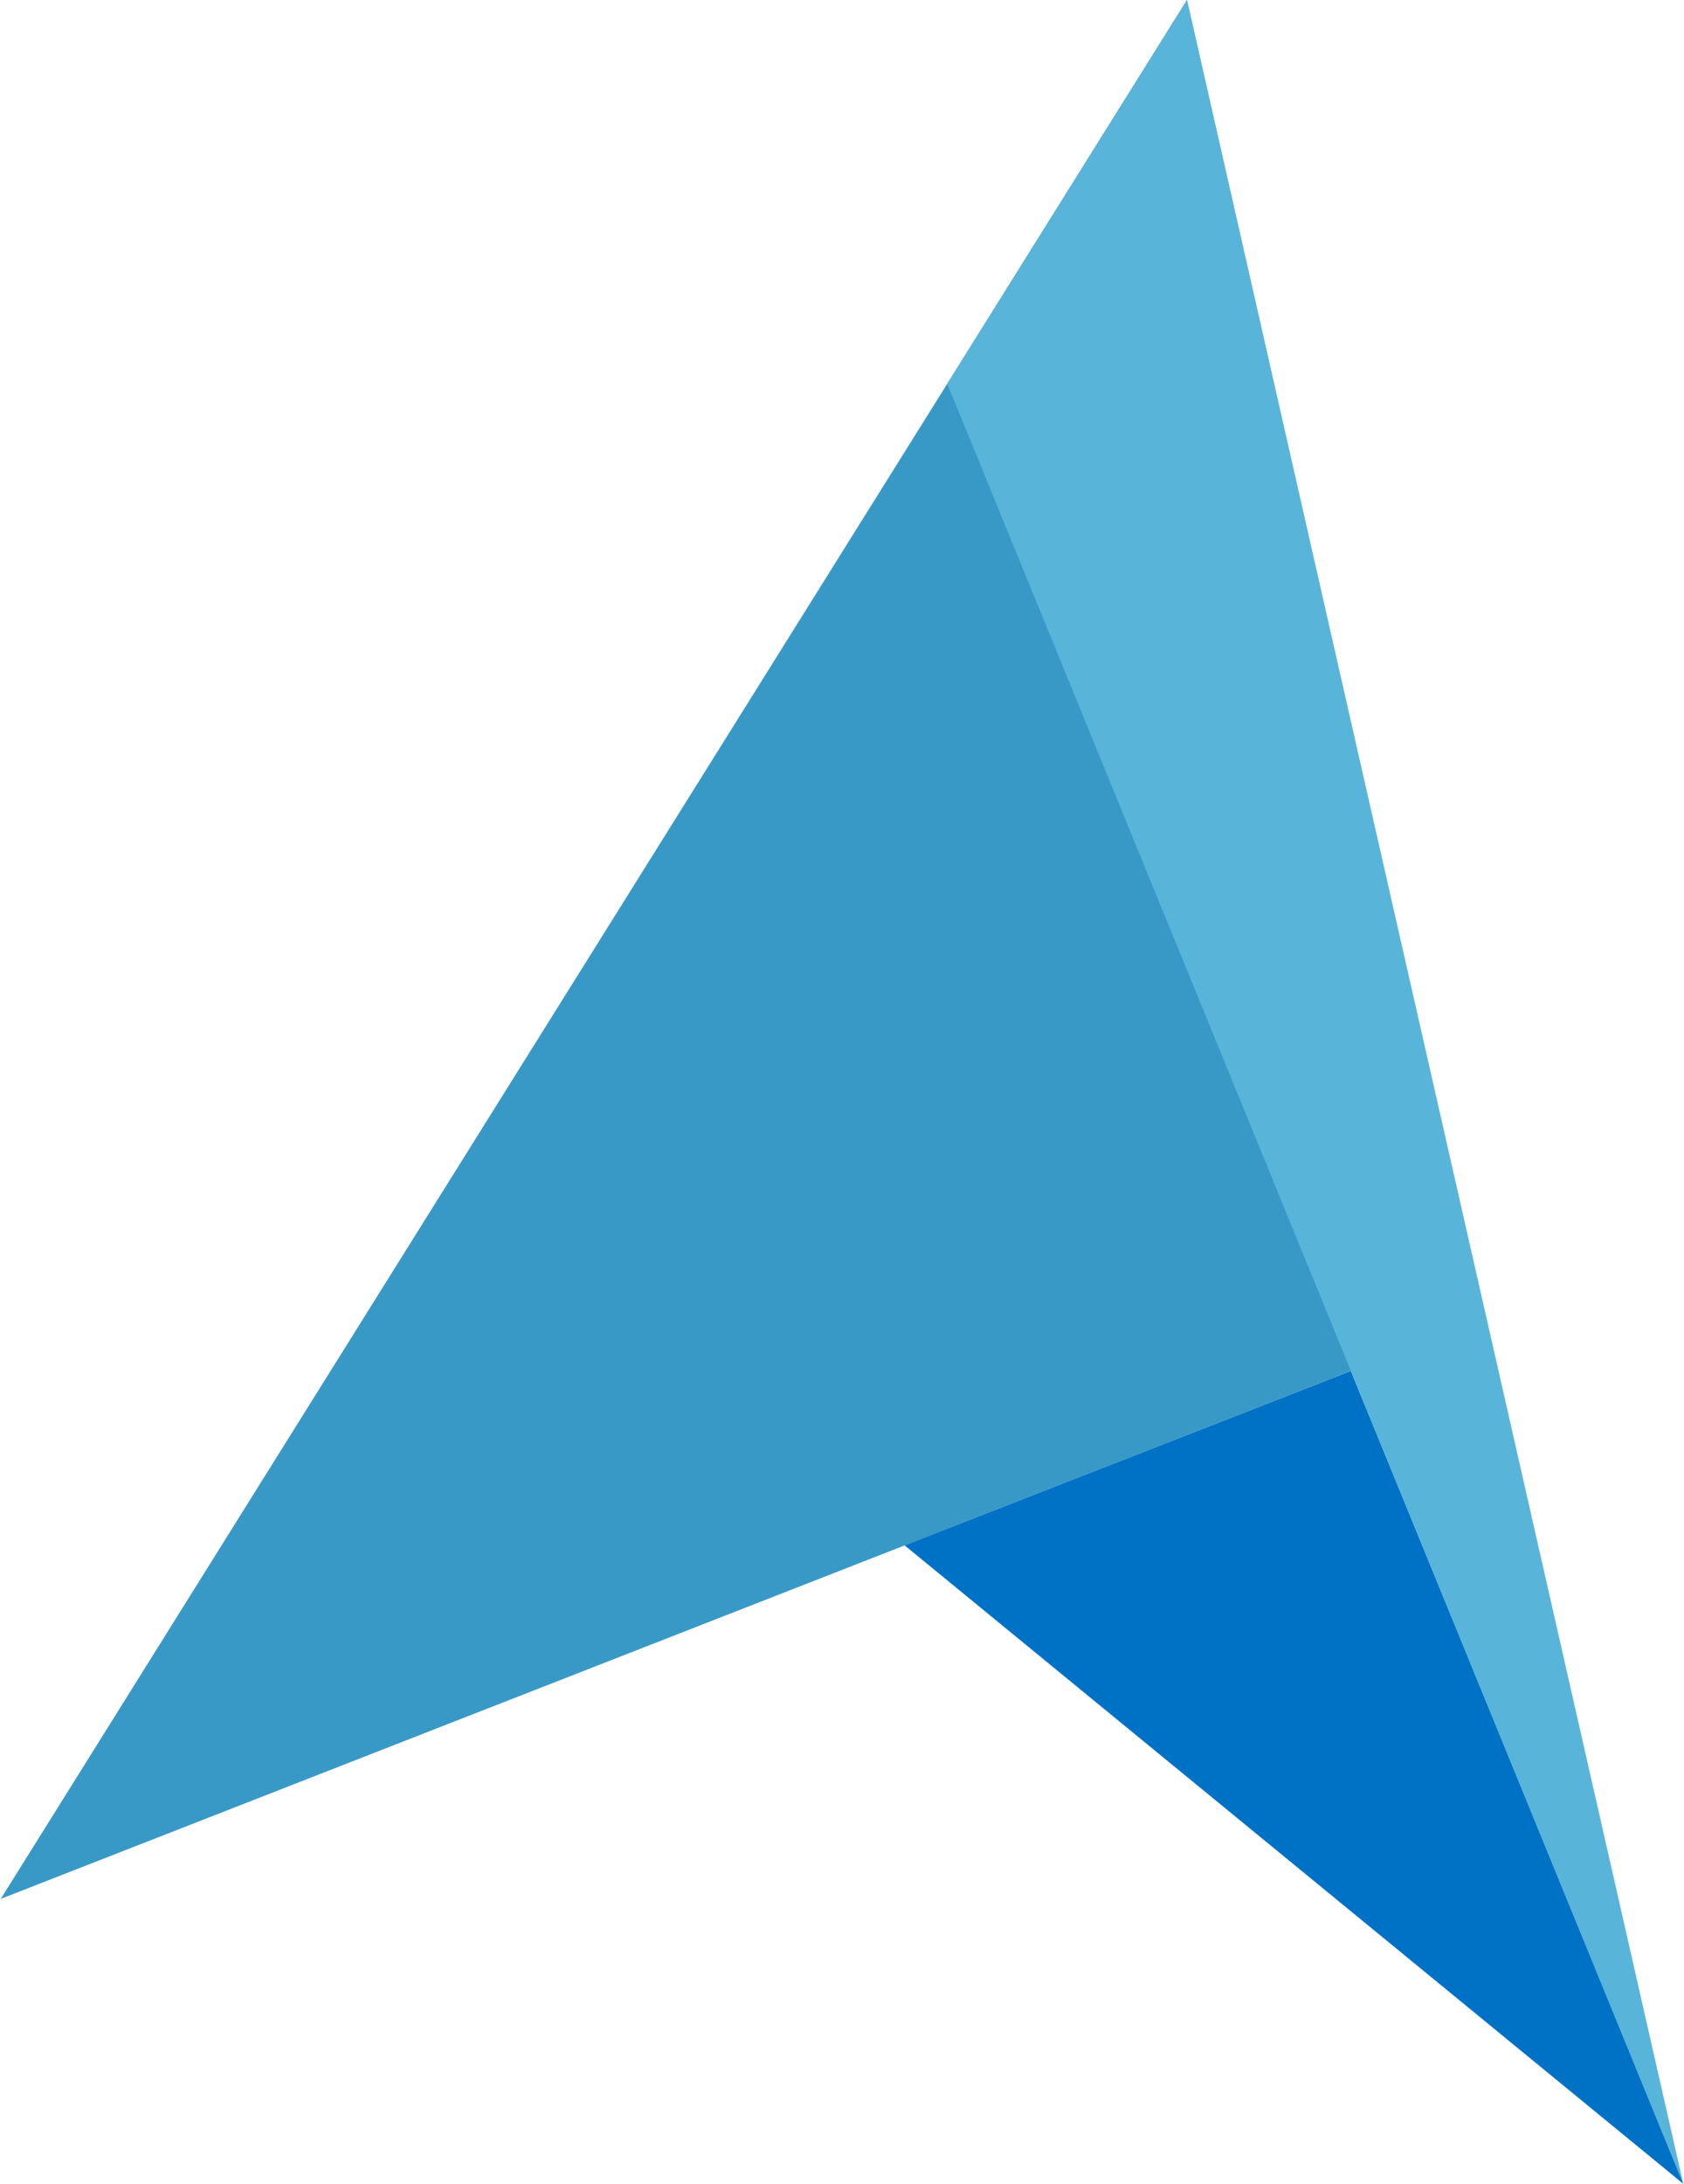 <?xml version="1.0" encoding="UTF-8"?>
<svg xmlns="http://www.w3.org/2000/svg" xmlns:xlink="http://www.w3.org/1999/xlink" width="54pt" height="70pt" viewBox="0 0 54 70" version="1.1">
<g id="surface1">
<path style=" stroke:none;fill-rule:nonzero;fill:rgb(22.353%,60%,77.647%);fill-opacity:1;" d="M 38.062 0 L 0.023 60.867 L 47.648 42.25 Z M 38.062 0 "/>
<path style=" stroke:none;fill-rule:nonzero;fill:rgb(34.902%,70.588%,85.098%);fill-opacity:1;" d="M 30.375 12.301 L 53.977 70 L 38.062 0 Z M 30.375 12.301 "/>
<path style=" stroke:none;fill-rule:nonzero;fill:rgb(0%,44.706%,77.647%);fill-opacity:1;" d="M 29.008 49.535 L 43.316 43.945 L 53.977 70 Z M 29.008 49.535 "/>
</g>
</svg>
